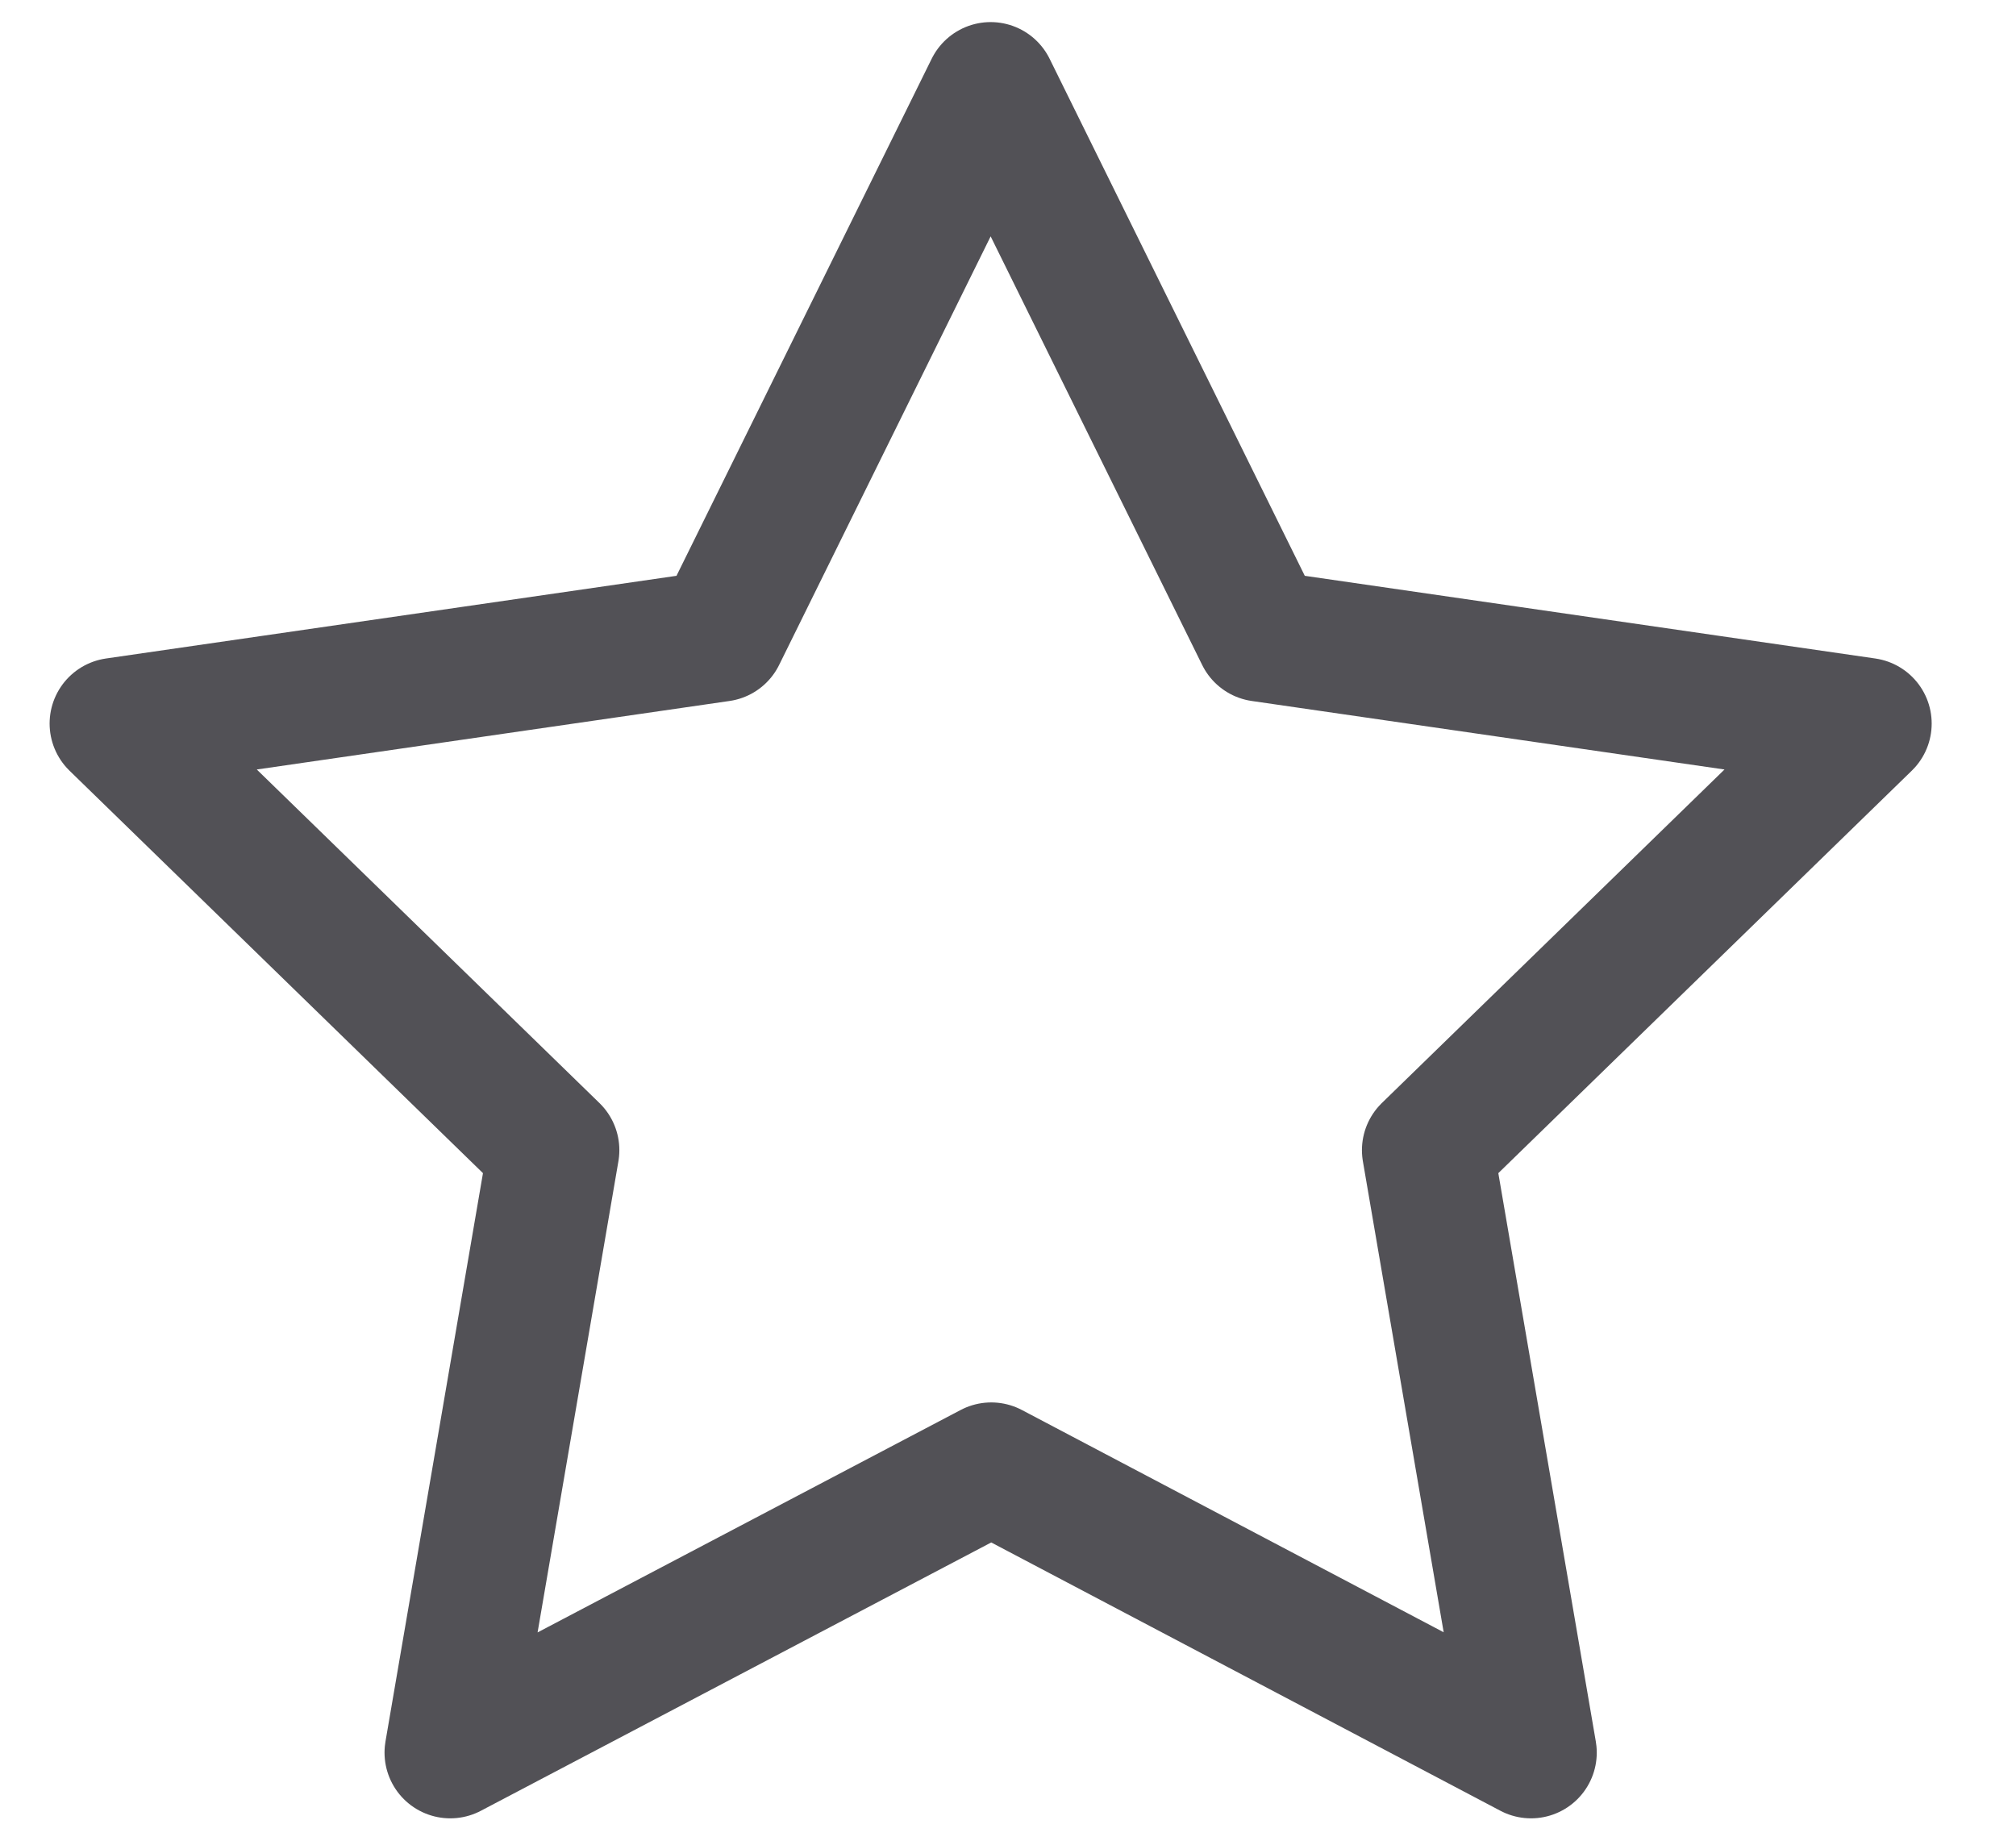 
<svg width="23" height="21" viewBox="0 0 23 21" fill="none" xmlns="http://www.w3.org/2000/svg">
<path d="M11.309 16.75L5.137 19.995L6.316 13.122L1.316 8.255L8.216 7.255L11.302 1.002L14.388 7.255L21.288 8.255L16.288 13.122L17.467 19.995L11.309 16.75Z" stroke="#09080F" stroke-opacity="0.7" stroke-width="1.5" stroke-linecap="round" stroke-linejoin="round"/>
</svg>
